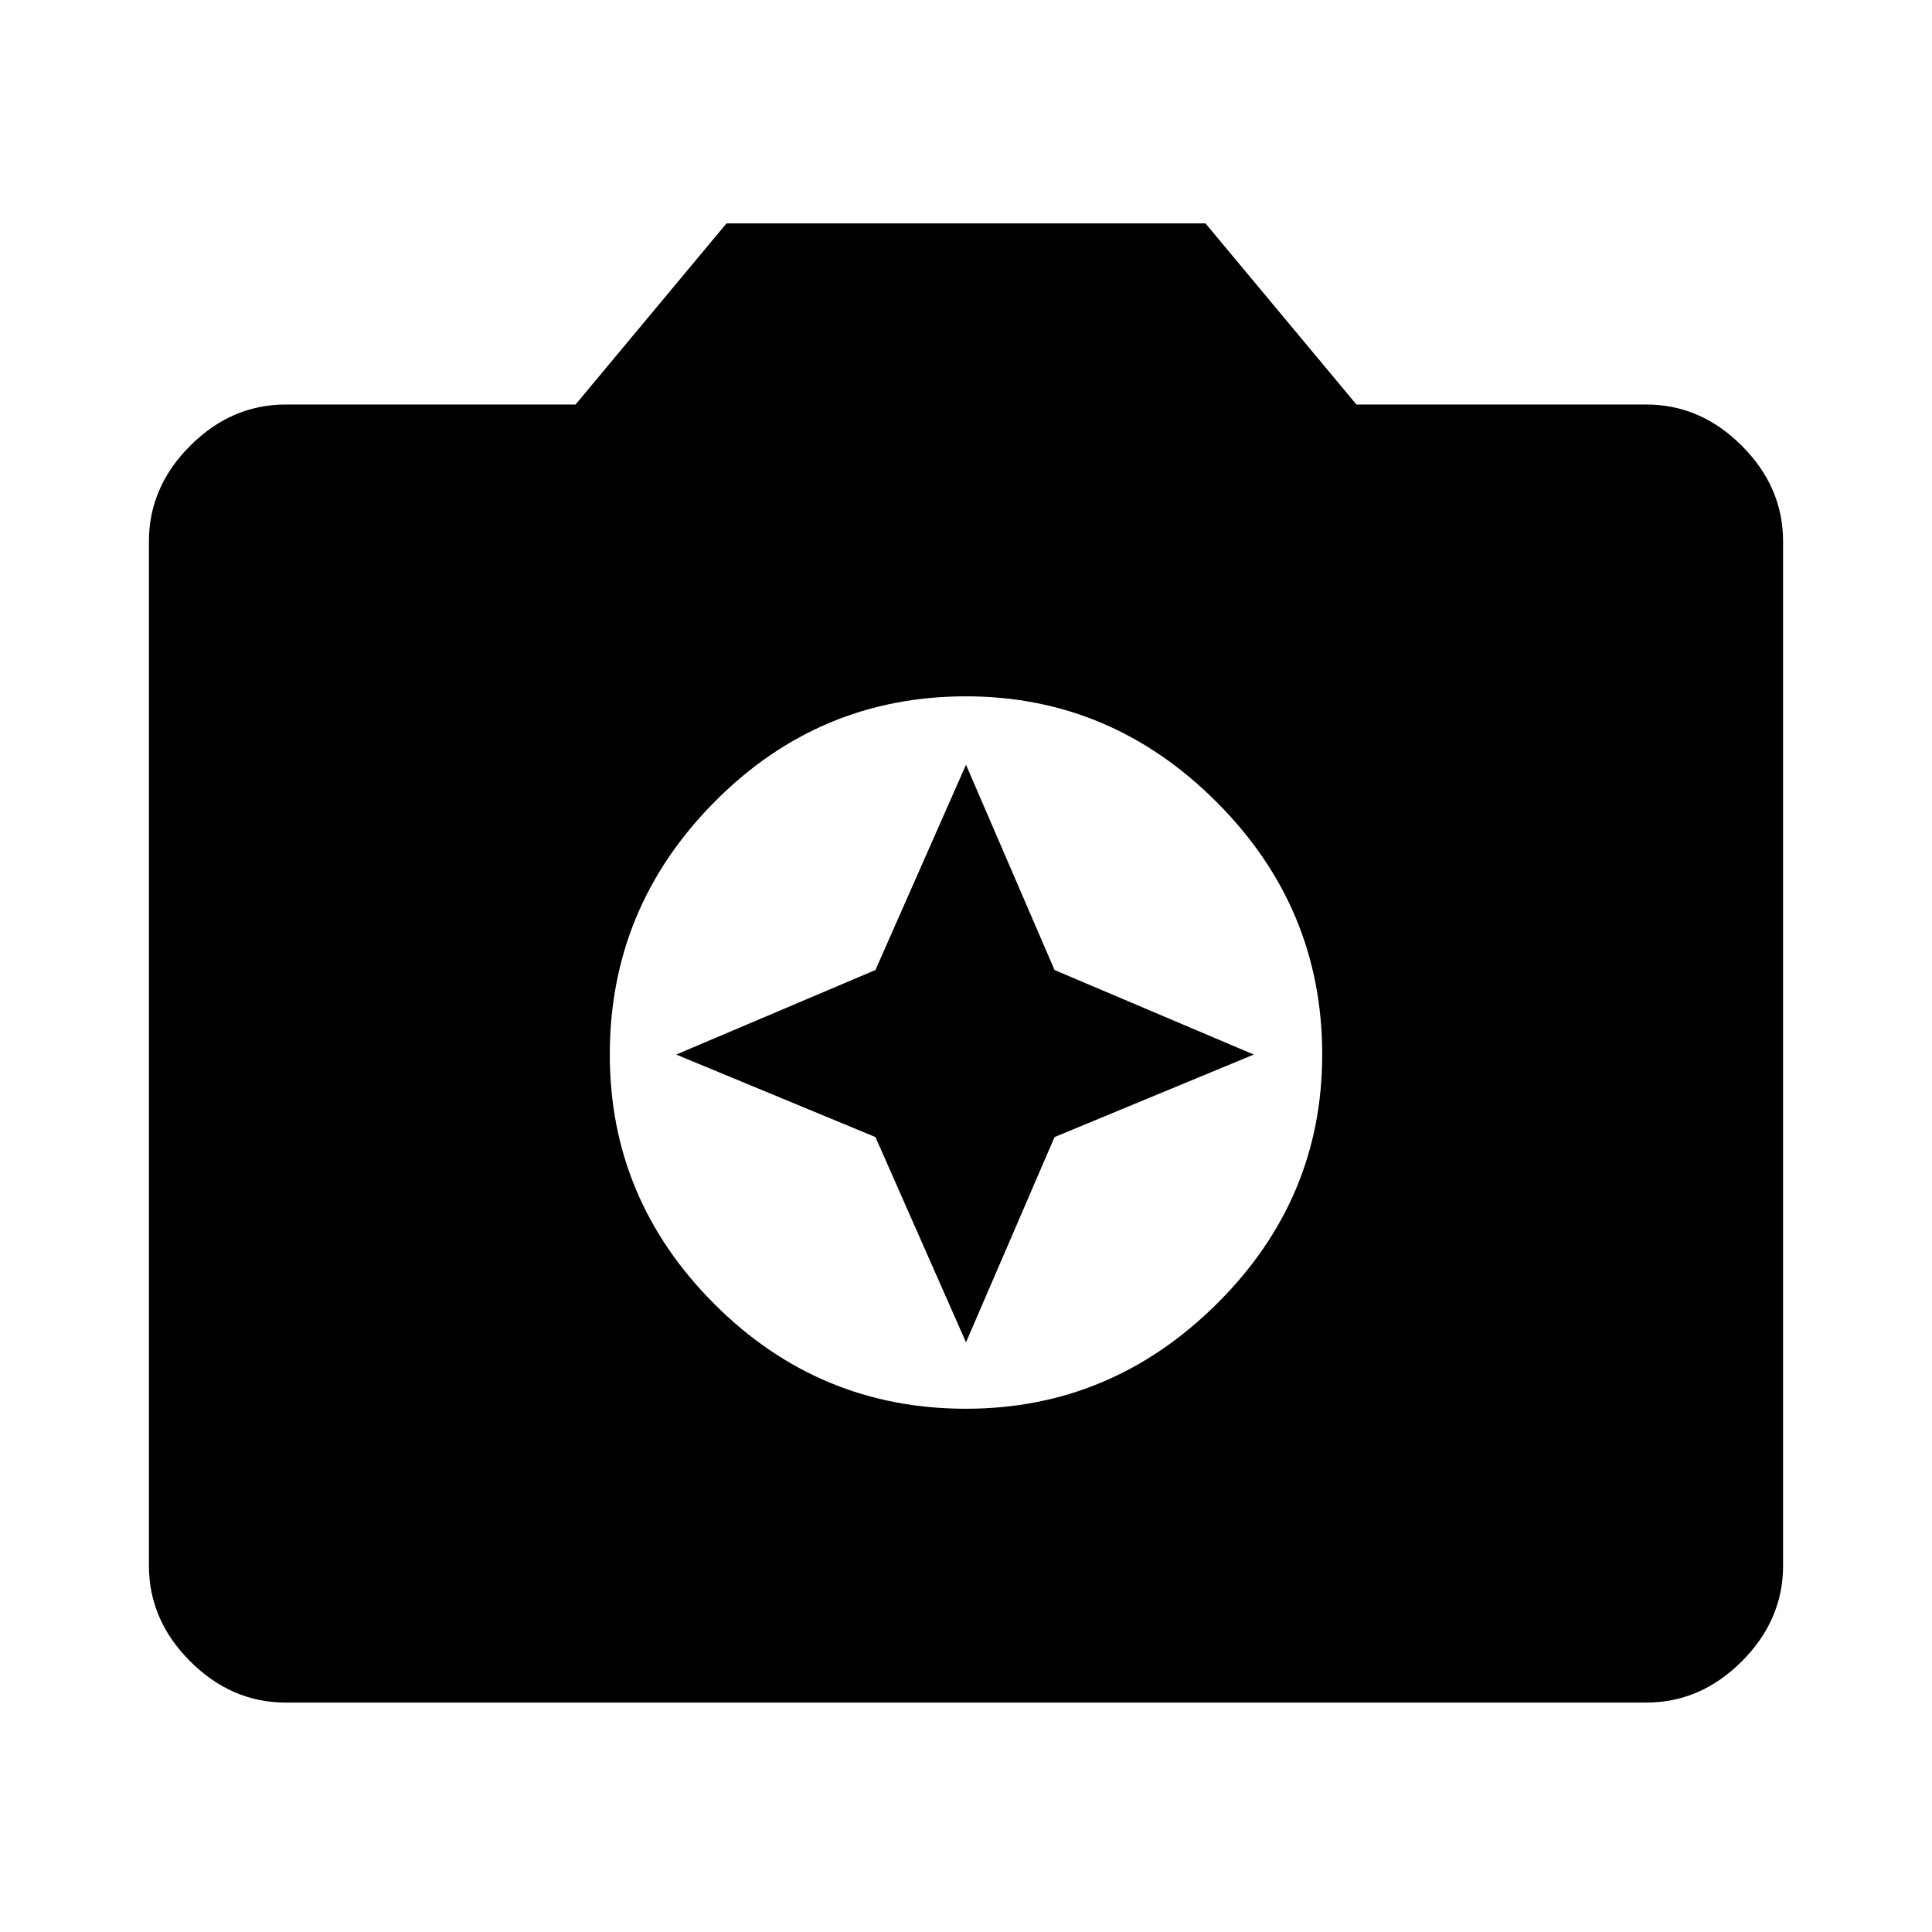 <svg xmlns="http://www.w3.org/2000/svg" height="48" width="48"><path d="M24 35q3.6 0 6.225-2.6 2.625-2.6 2.625-6.2 0-3.65-2.625-6.275Q27.6 17.3 24 17.3q-3.65 0-6.25 2.625t-2.6 6.275q0 3.6 2.6 6.2T24 35Zm0-1.65-2.25-5.1-4.95-2.05 4.95-2.1L24 19l2.2 5.1 4.95 2.1-4.95 2.05ZM7.1 42.3q-1.35 0-2.375-1.025T3.7 38.9V13.45q0-1.35 1.025-2.375T7.1 10.05h7.2l3.75-4.5h11.9l3.75 4.5h7.2q1.35 0 2.375 1.025T44.3 13.45V38.9q0 1.35-1.025 2.375T40.9 42.3Z"/></svg>